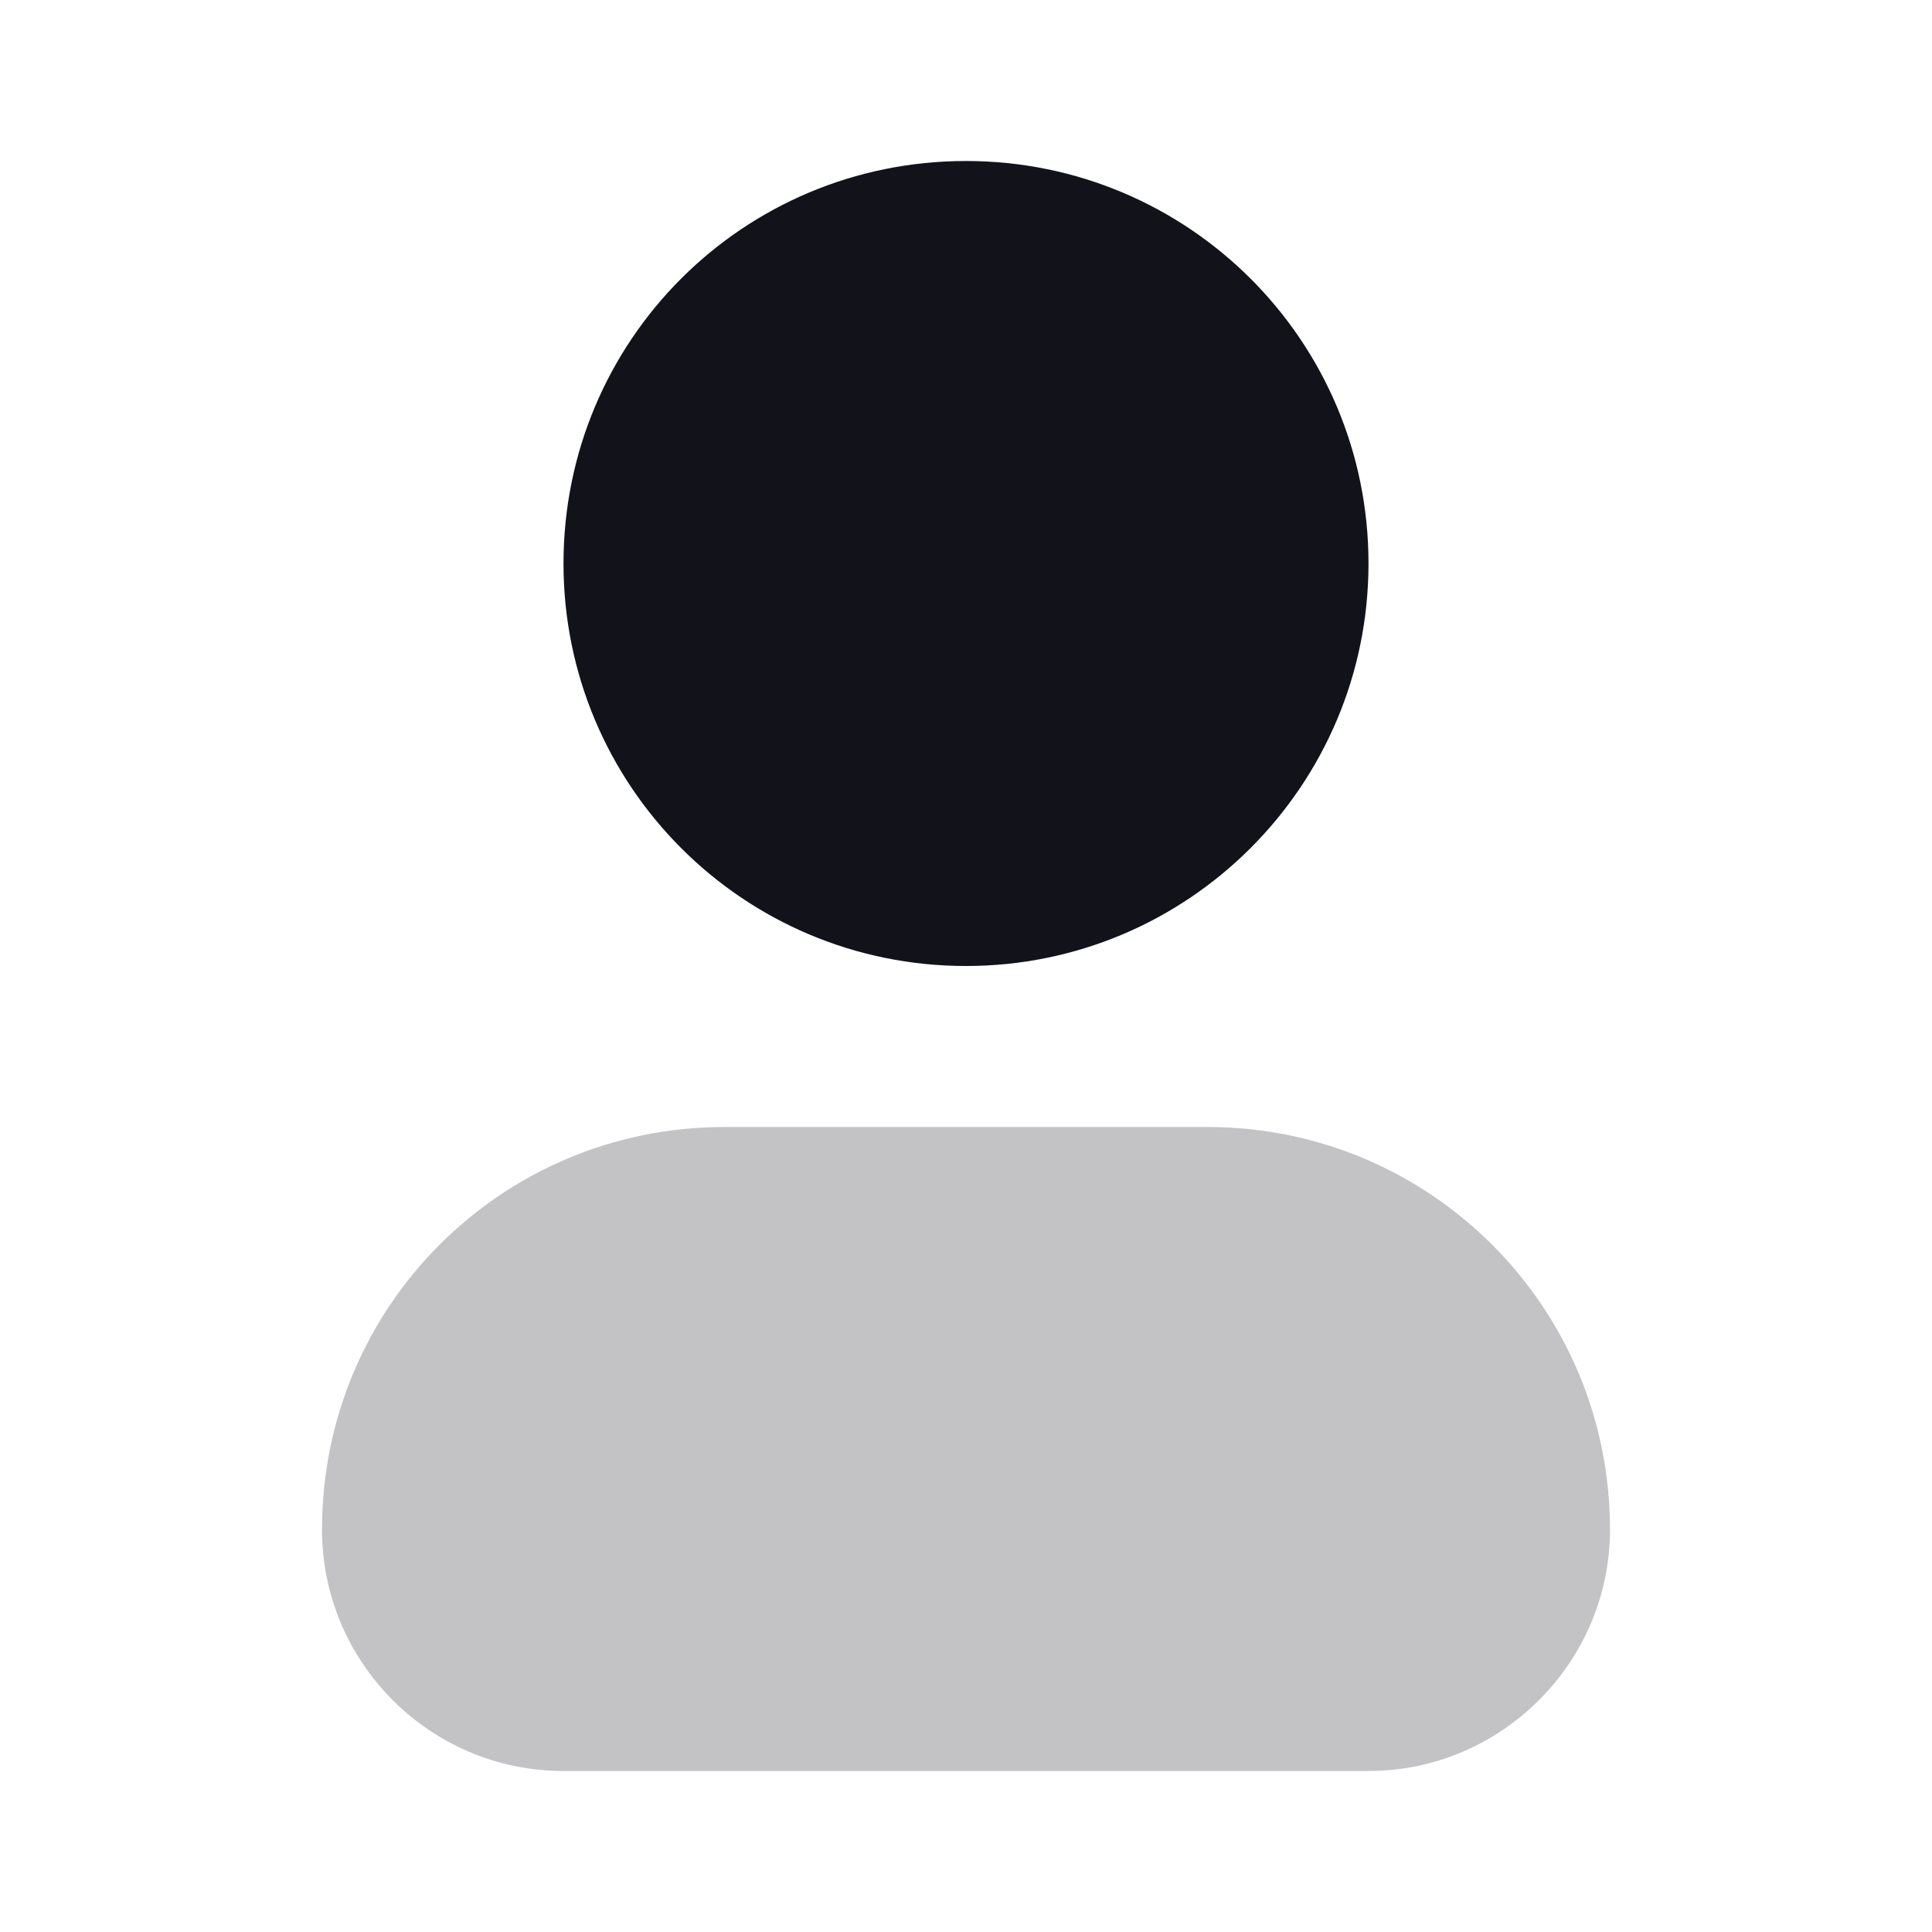 <svg viewBox="0 0 24 24" xmlns="http://www.w3.org/2000/svg"><g><path opacity=".25" fill="#12131A" fill-rule="evenodd" d="M4 19c0-2.77 2.23-5 5-5h6c2.76 0 5 2.23 5 5 0 1.65-1.35 3-3 3H7c-1.66 0-3-1.35-3-3Z"/><path fill="#12131A" d="M12 2C9.23 2 7 4.23 7 7c0 2.76 2.23 5 5 5 2.76 0 5-2.24 5-5 0-2.77-2.24-5-5-5Z"/></g></svg>